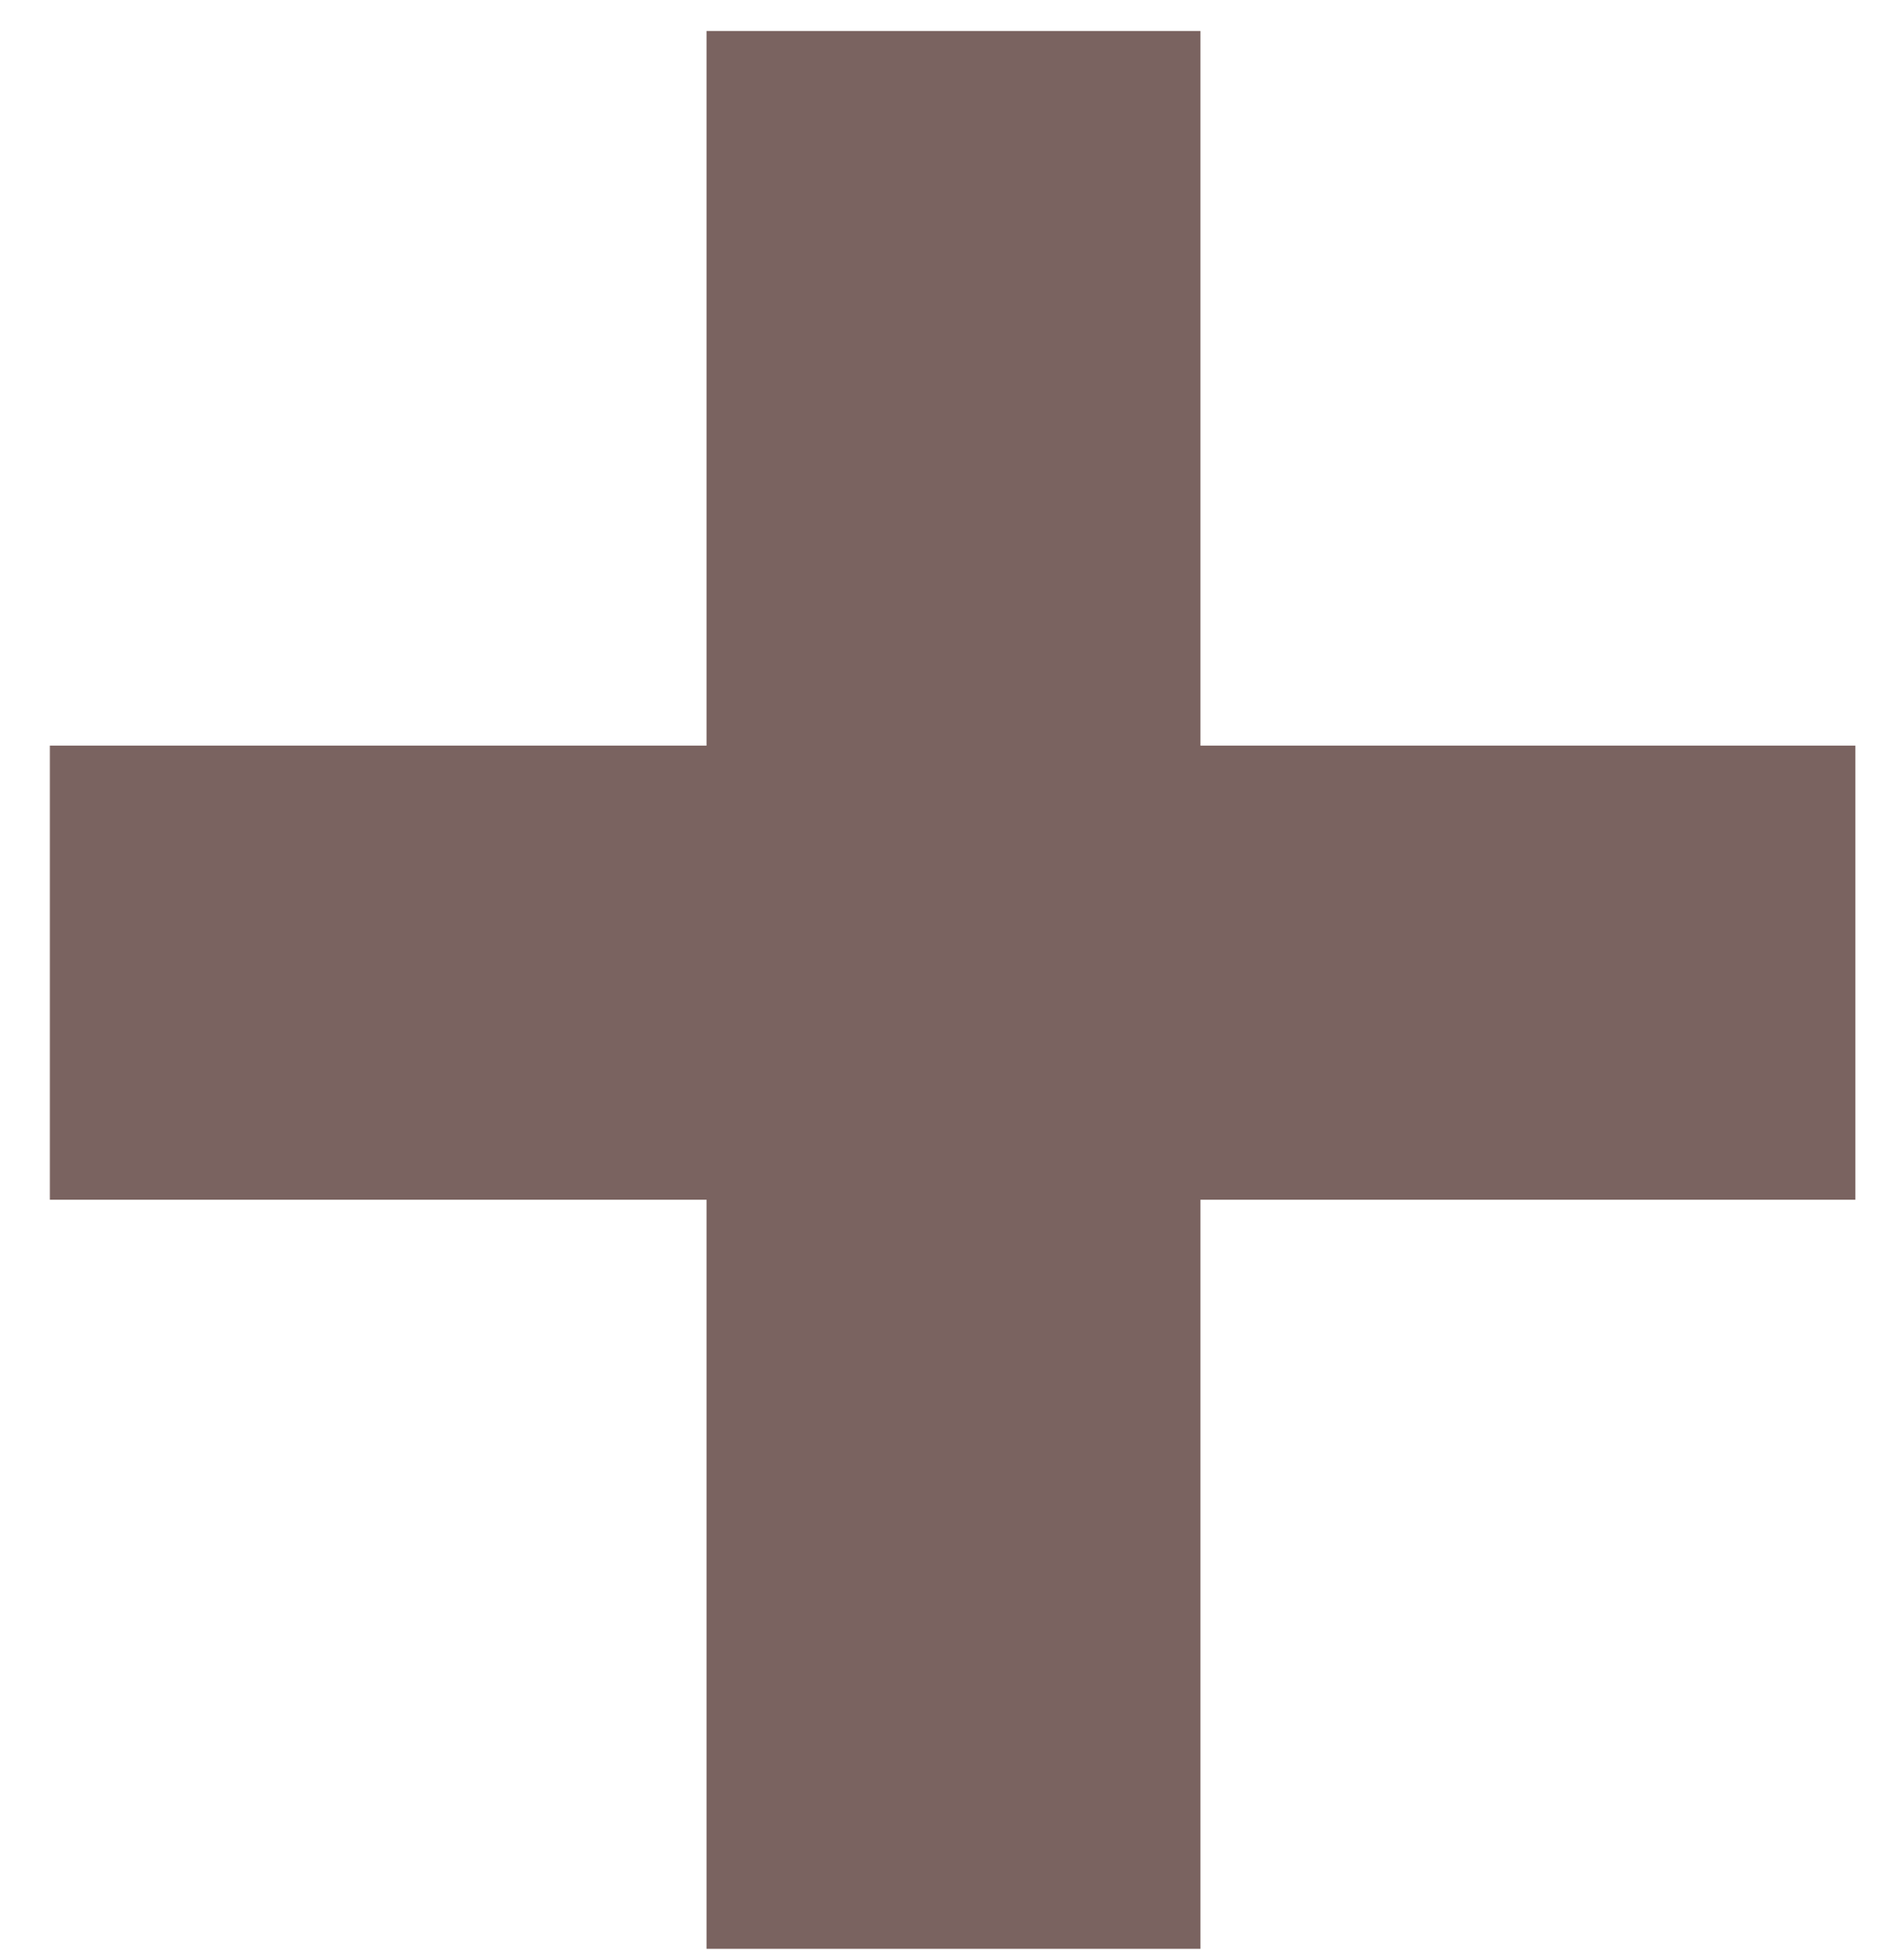 <svg width="37" height="38" viewBox="0 0 37 38" fill="none" xmlns="http://www.w3.org/2000/svg">
<path d="M36.055 14.488V23.312H0.969V14.488H36.055ZM23.328 0.602V37.867H13.73V0.602H23.328Z" fill="#472723" fill-opacity="0.72"/>
</svg>
